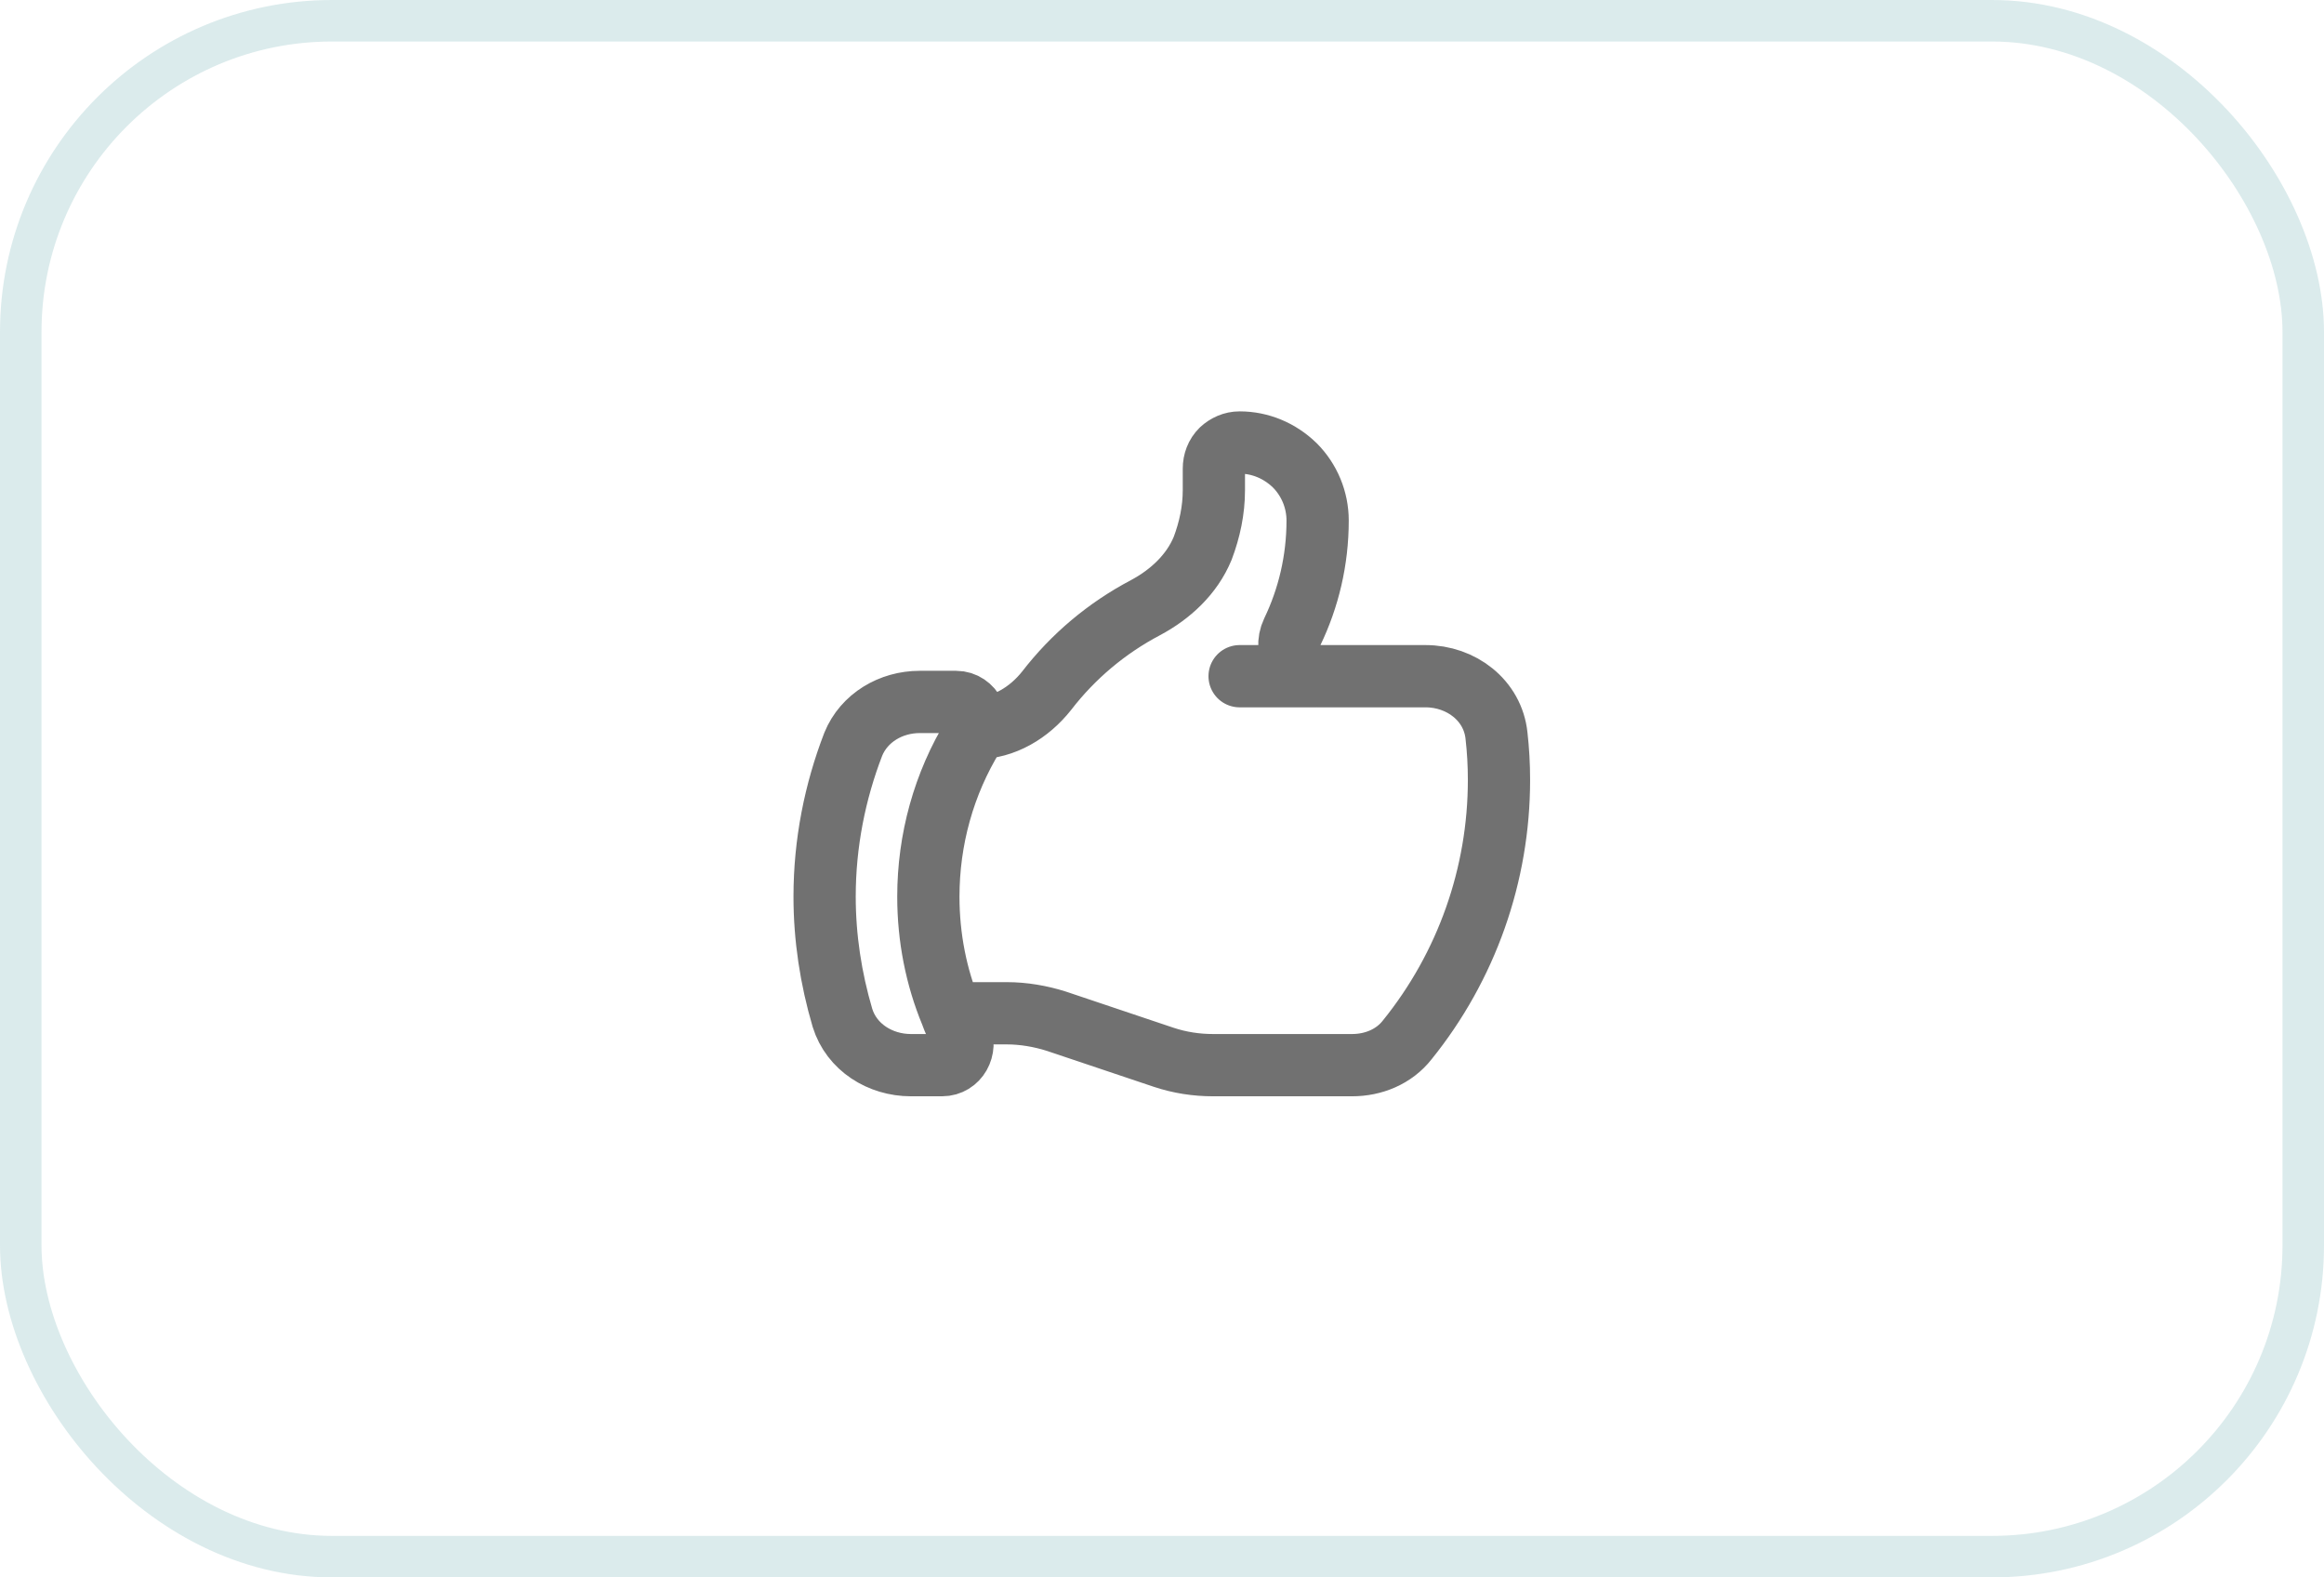 <svg width="56" height="38" viewBox="0 0 56 38" fill="none" xmlns="http://www.w3.org/2000/svg" xmlns:xlink="http://www.w3.org/1999/xlink">
	<desc>
			Created with Pixso.
	</desc>
	<defs>
		<clipPath id="clip2081_68">
			<rect id="Frame" rx="0" width="19" height="19" transform="translate(18.5 9.5)" fill="white" fill-opacity="0"/>
		</clipPath>
	</defs>
	<rect id="Frame" rx="0" width="19" height="19" transform="translate(18.5 9.5)" fill="#FFFFFF" fill-opacity="0"/>
	<g clip-path="url(#clip2081_68)">
		<path id="Vector" d="M23.52 17.54C24.19 17.54 24.8 17.17 25.22 16.64C25.86 15.81 26.67 15.13 27.6 14.64C28.2 14.32 28.72 13.84 28.98 13.21C29.15 12.76 29.25 12.29 29.25 11.81L29.25 11.29C29.25 11.12 29.31 10.96 29.43 10.84C29.55 10.73 29.7 10.66 29.87 10.66C30.37 10.66 30.84 10.86 31.2 11.21C31.55 11.56 31.75 12.04 31.75 12.54C31.75 13.5 31.53 14.41 31.14 15.22C30.92 15.68 31.23 16.29 31.75 16.29L34.35 16.29C35.21 16.29 35.97 16.87 36.06 17.72C36.1 18.07 36.12 18.42 36.12 18.79C36.12 21.07 35.34 23.28 33.91 25.05C33.59 25.46 33.09 25.66 32.58 25.66L29.23 25.66C28.83 25.66 28.43 25.6 28.04 25.47L25.45 24.6C25.07 24.48 24.66 24.41 24.26 24.41L22.92 24.41C22.98 24.58 23.06 24.75 23.14 24.91C23.3 25.25 23.08 25.66 22.7 25.66L21.95 25.66C21.21 25.66 20.52 25.23 20.3 24.52C20.02 23.57 19.87 22.59 19.87 21.6C19.87 20.31 20.12 19.07 20.56 17.93C20.82 17.29 21.47 16.91 22.16 16.91L23.04 16.91C23.43 16.91 23.66 17.38 23.46 17.71C22.74 18.88 22.37 20.23 22.37 21.6C22.37 22.59 22.56 23.54 22.92 24.41L22.92 24.41M31.75 16.29L29.87 16.29" stroke="#131313" stroke-opacity="0.6" stroke-width="1.5" stroke-linejoin="round" stroke-linecap="round"/>
	</g>
	<rect id="Frame 1171276314" rx="7.5" width="55" height="37" transform="translate(0.5 0.5)" stroke="#0E7A81" stroke-opacity="0.15" stroke-width="1"/>
</svg>
